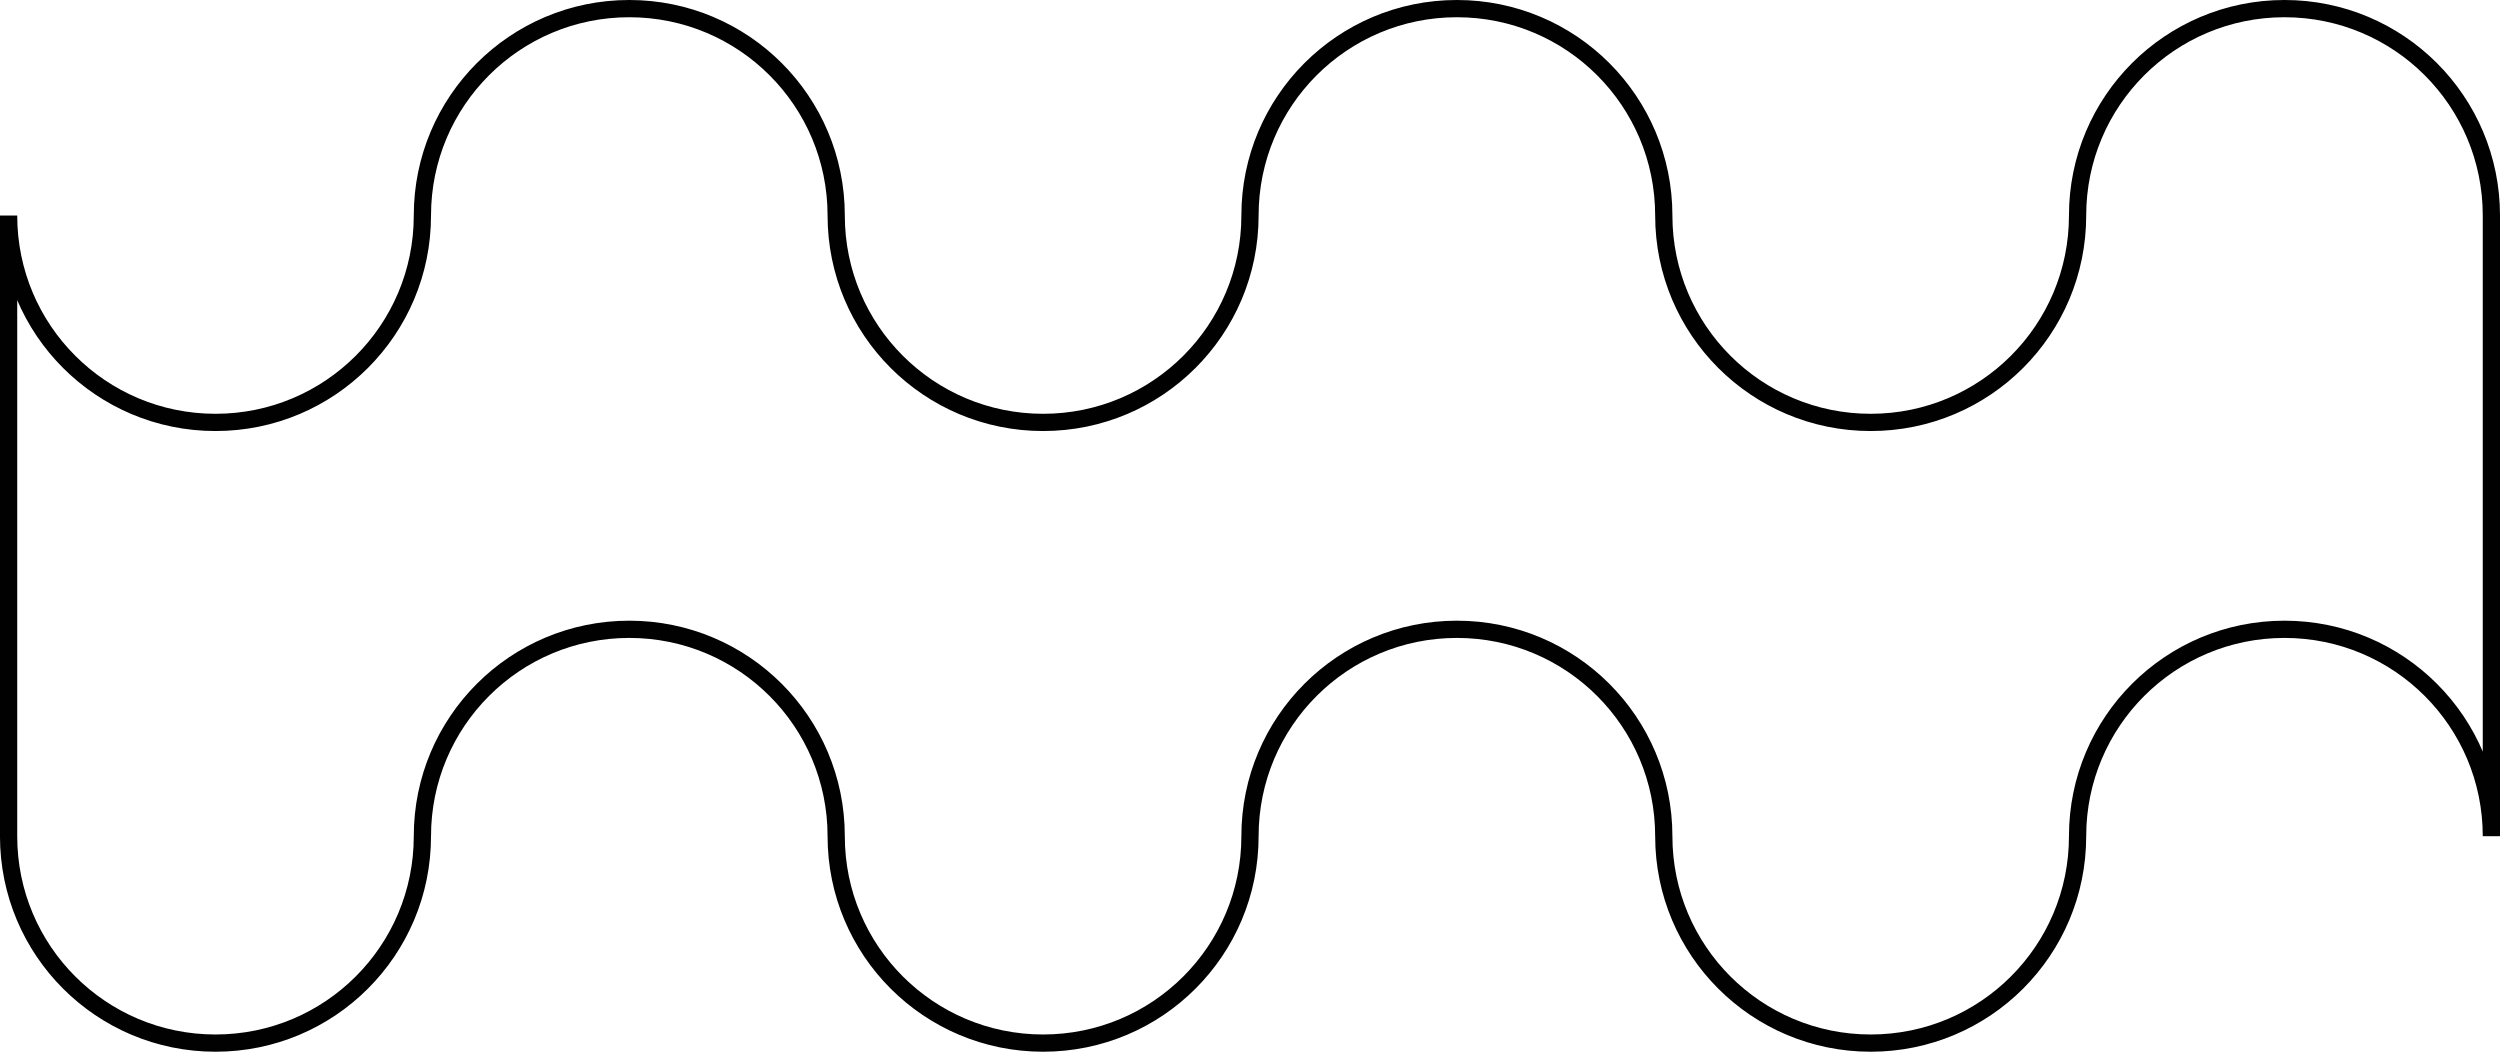 <?xml version="1.0" encoding="utf-8"?>
<!-- Generator: Adobe Illustrator 21.1.0, SVG Export Plug-In . SVG Version: 6.00 Build 0)  -->
<svg version="1.1" id="Layer_1" xmlns="http://www.w3.org/2000/svg" xmlns:xlink="http://www.w3.org/1999/xlink" x="0px" y="0px"
	 viewBox="0 0 435 183" style="enable-background:new 0 0 435 183;" xml:space="preserve">
<style type="text/css">
	.st0{fill:none;stroke:#010101;stroke-width:3;stroke-miterlimit:10;}
</style>
<path id="top" class="st0" d="M433.5,37.5v108c0-19.9-16.1-36-36-36s-36,16.1-36,36s-16.1,36-36,36s-36-16.1-36-36s-16.1-36-36-36
	s-36,16.1-36,36s-16.1,36-36,36s-36-16.1-36-36s-16.1-36-36-36s-36,16.1-36,36s-16.1,36-36,36s-36-16.1-36-36v-108
	c0,19.9,16.1,36,36,36s36-16.1,36-36s16.1-36,36-36s36,16.1,36,36s16.1,36,36,36s36-16.1,36-36s16.1-36,36-36s36,16.1,36,36
	s16.1,36,36,36s36-16.1,36-36s16.1-36,36-36S433.5,17.6,433.5,37.5v108"/>
</svg>
